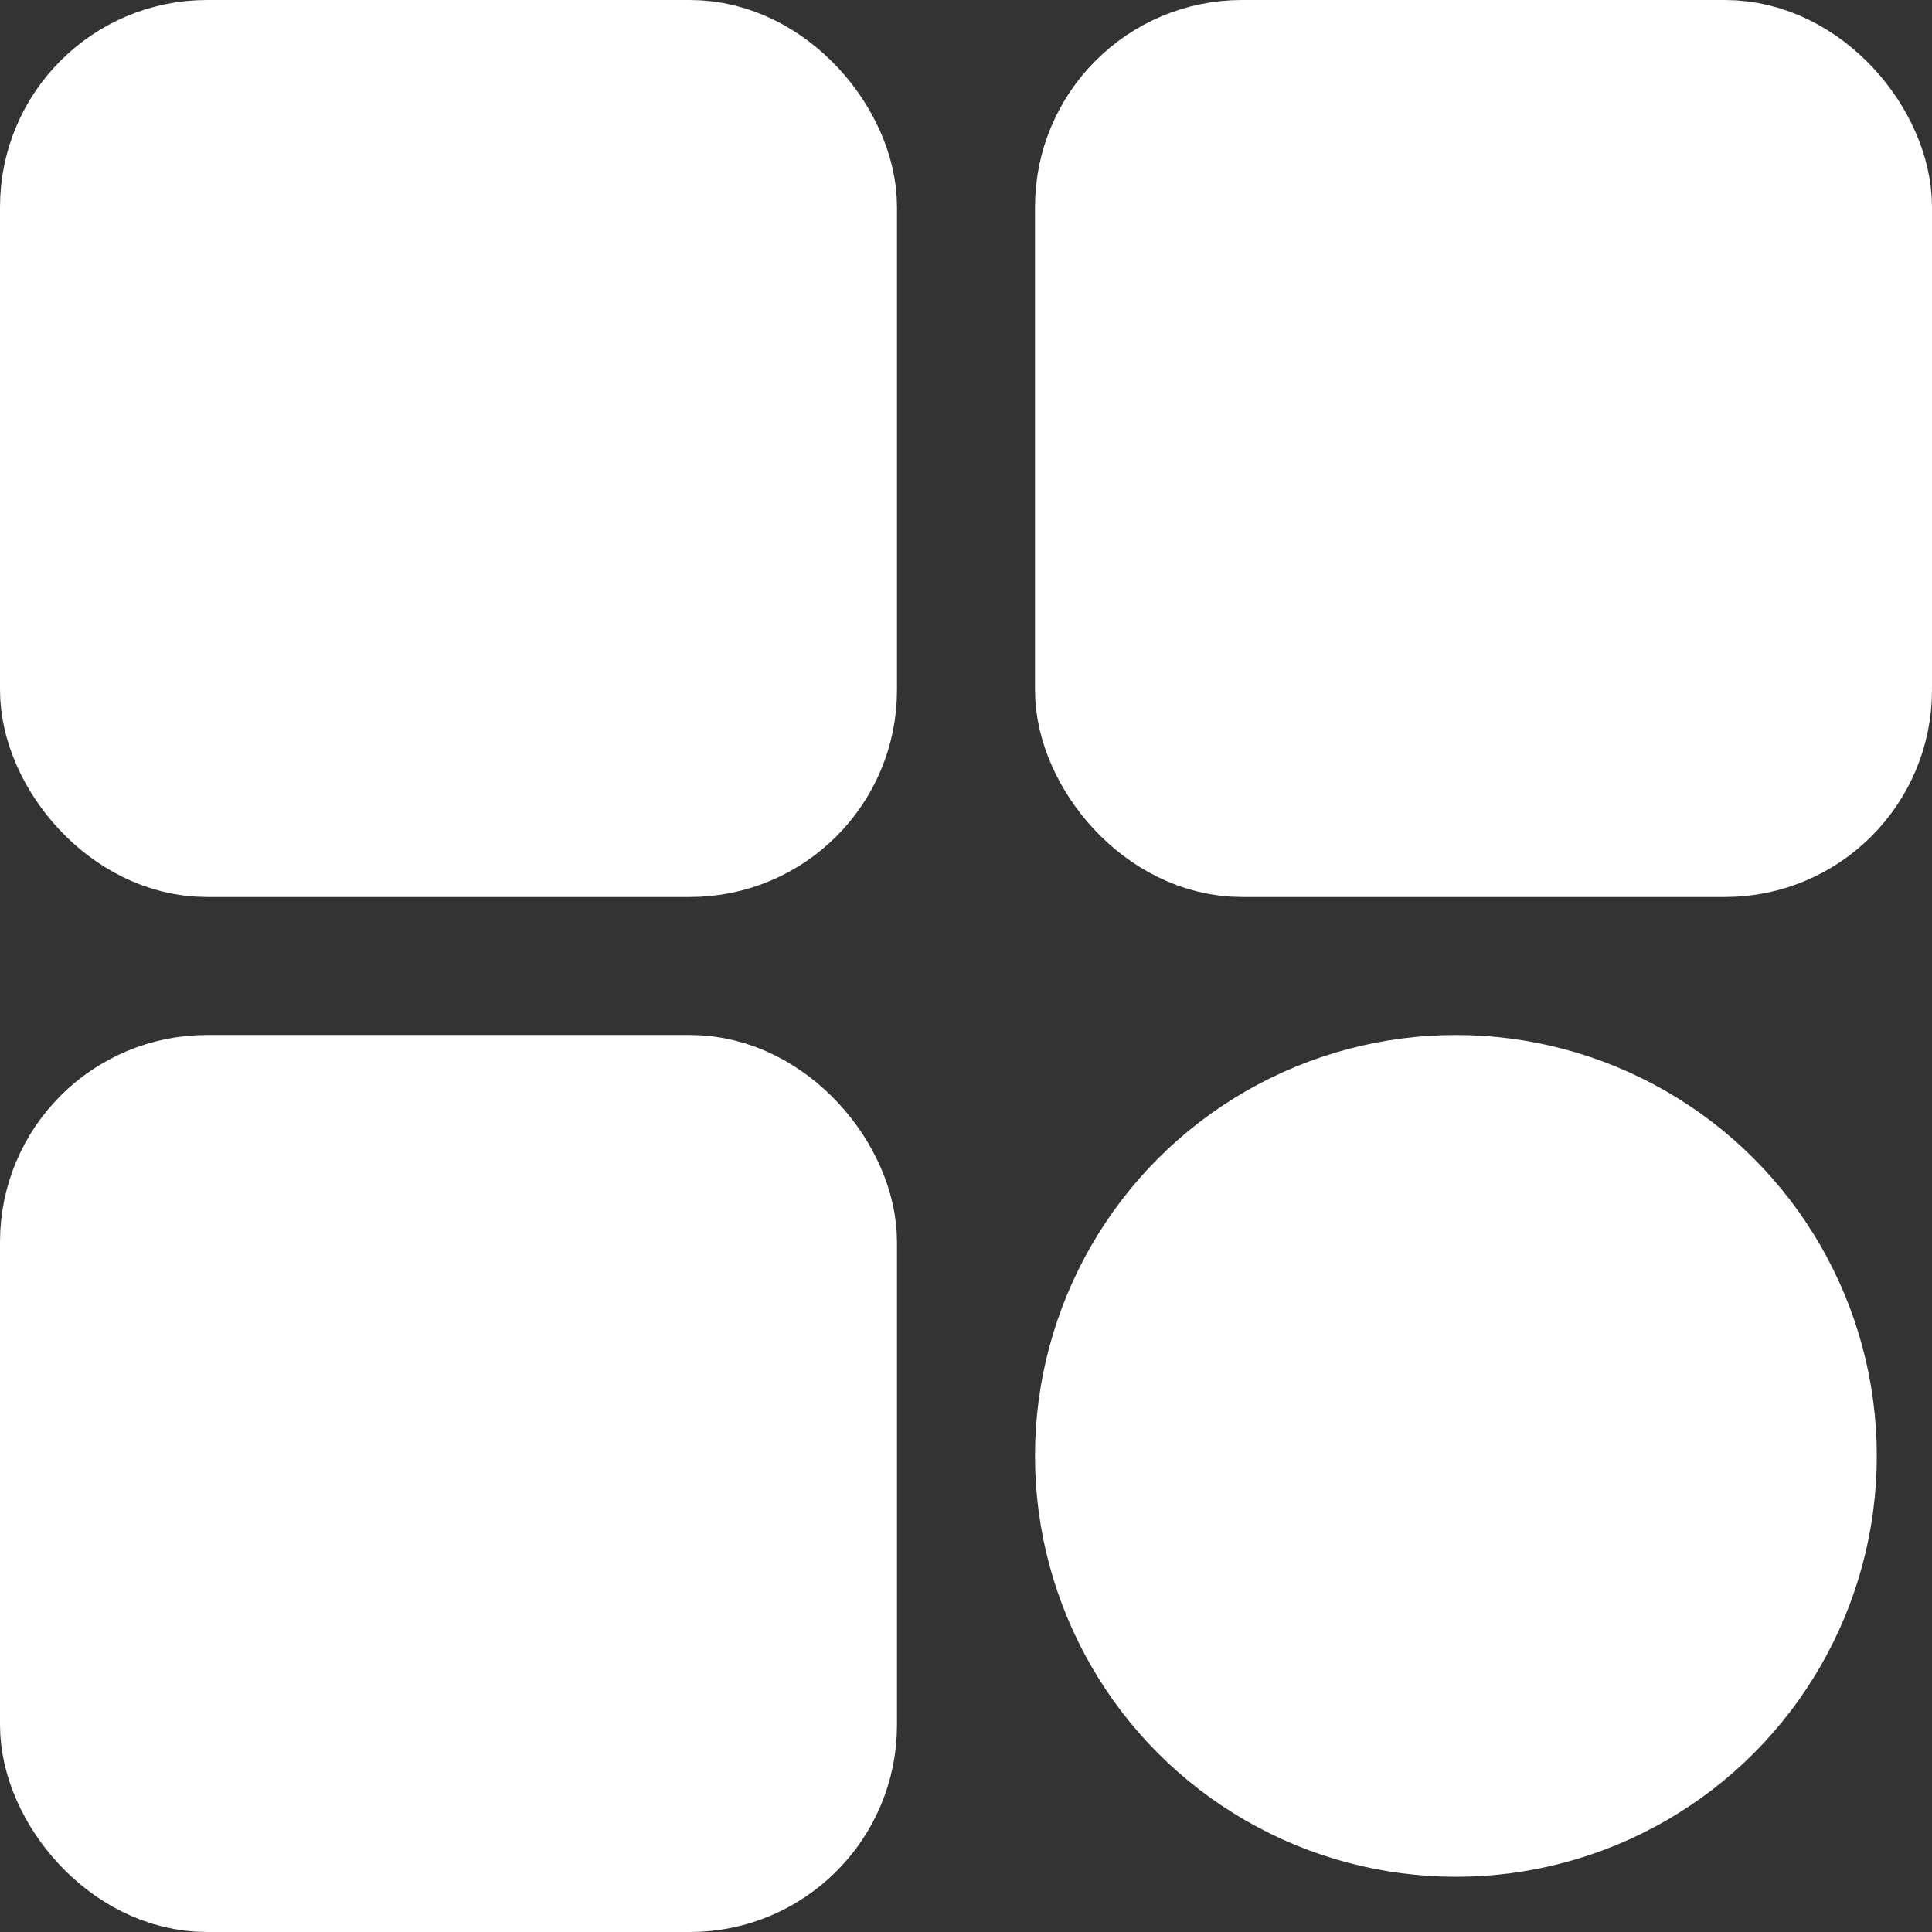 <?xml version="1.0" encoding="UTF-8"?>
<svg width="14px" height="14px" viewBox="0 0 14 14" version="1.1" xmlns="http://www.w3.org/2000/svg" xmlns:xlink="http://www.w3.org/1999/xlink">
    <rect x="0" y="0" width="14" height="14" fill="#333333" stroke="none"/>
    <!-- Generator: Sketch 63.1 (92452) - https://sketch.com -->
    <title>icons/一级菜单/项目楼宇_s</title>
    <desc>Created with Sketch.</desc>
    <g id="icons/一级菜单/项目楼宇_s" stroke="none" stroke-width="1" fill="none" fill-rule="evenodd">
        <g id="icons/一级菜单/首页_n">
            <rect id="矩形" fill="#D8D8D8" opacity="0" x="0" y="0" width="14" height="14"></rect>
            <g id="编组" fill="#FFFFFF" stroke="#FFFFFF">
                <rect id="矩形" x="0.5" y="0.5" width="5.5" height="5.5" rx="1"></rect>
                <rect id="矩形备份-2" x="0.5" y="8" width="5.5" height="5.5" rx="1"></rect>
                <rect id="矩形备份" x="8" y="0.5" width="5.5" height="5.5" rx="1"></rect>
                <circle id="椭圆形" cx="10.55" cy="10.55" r="2.55"></circle>
                <path d="" id="矩形" transform="translate(12.888, 12.884) rotate(-45) translate(-12.888, -12.884) "></path>
            </g>
        </g>
    </g>
</svg>